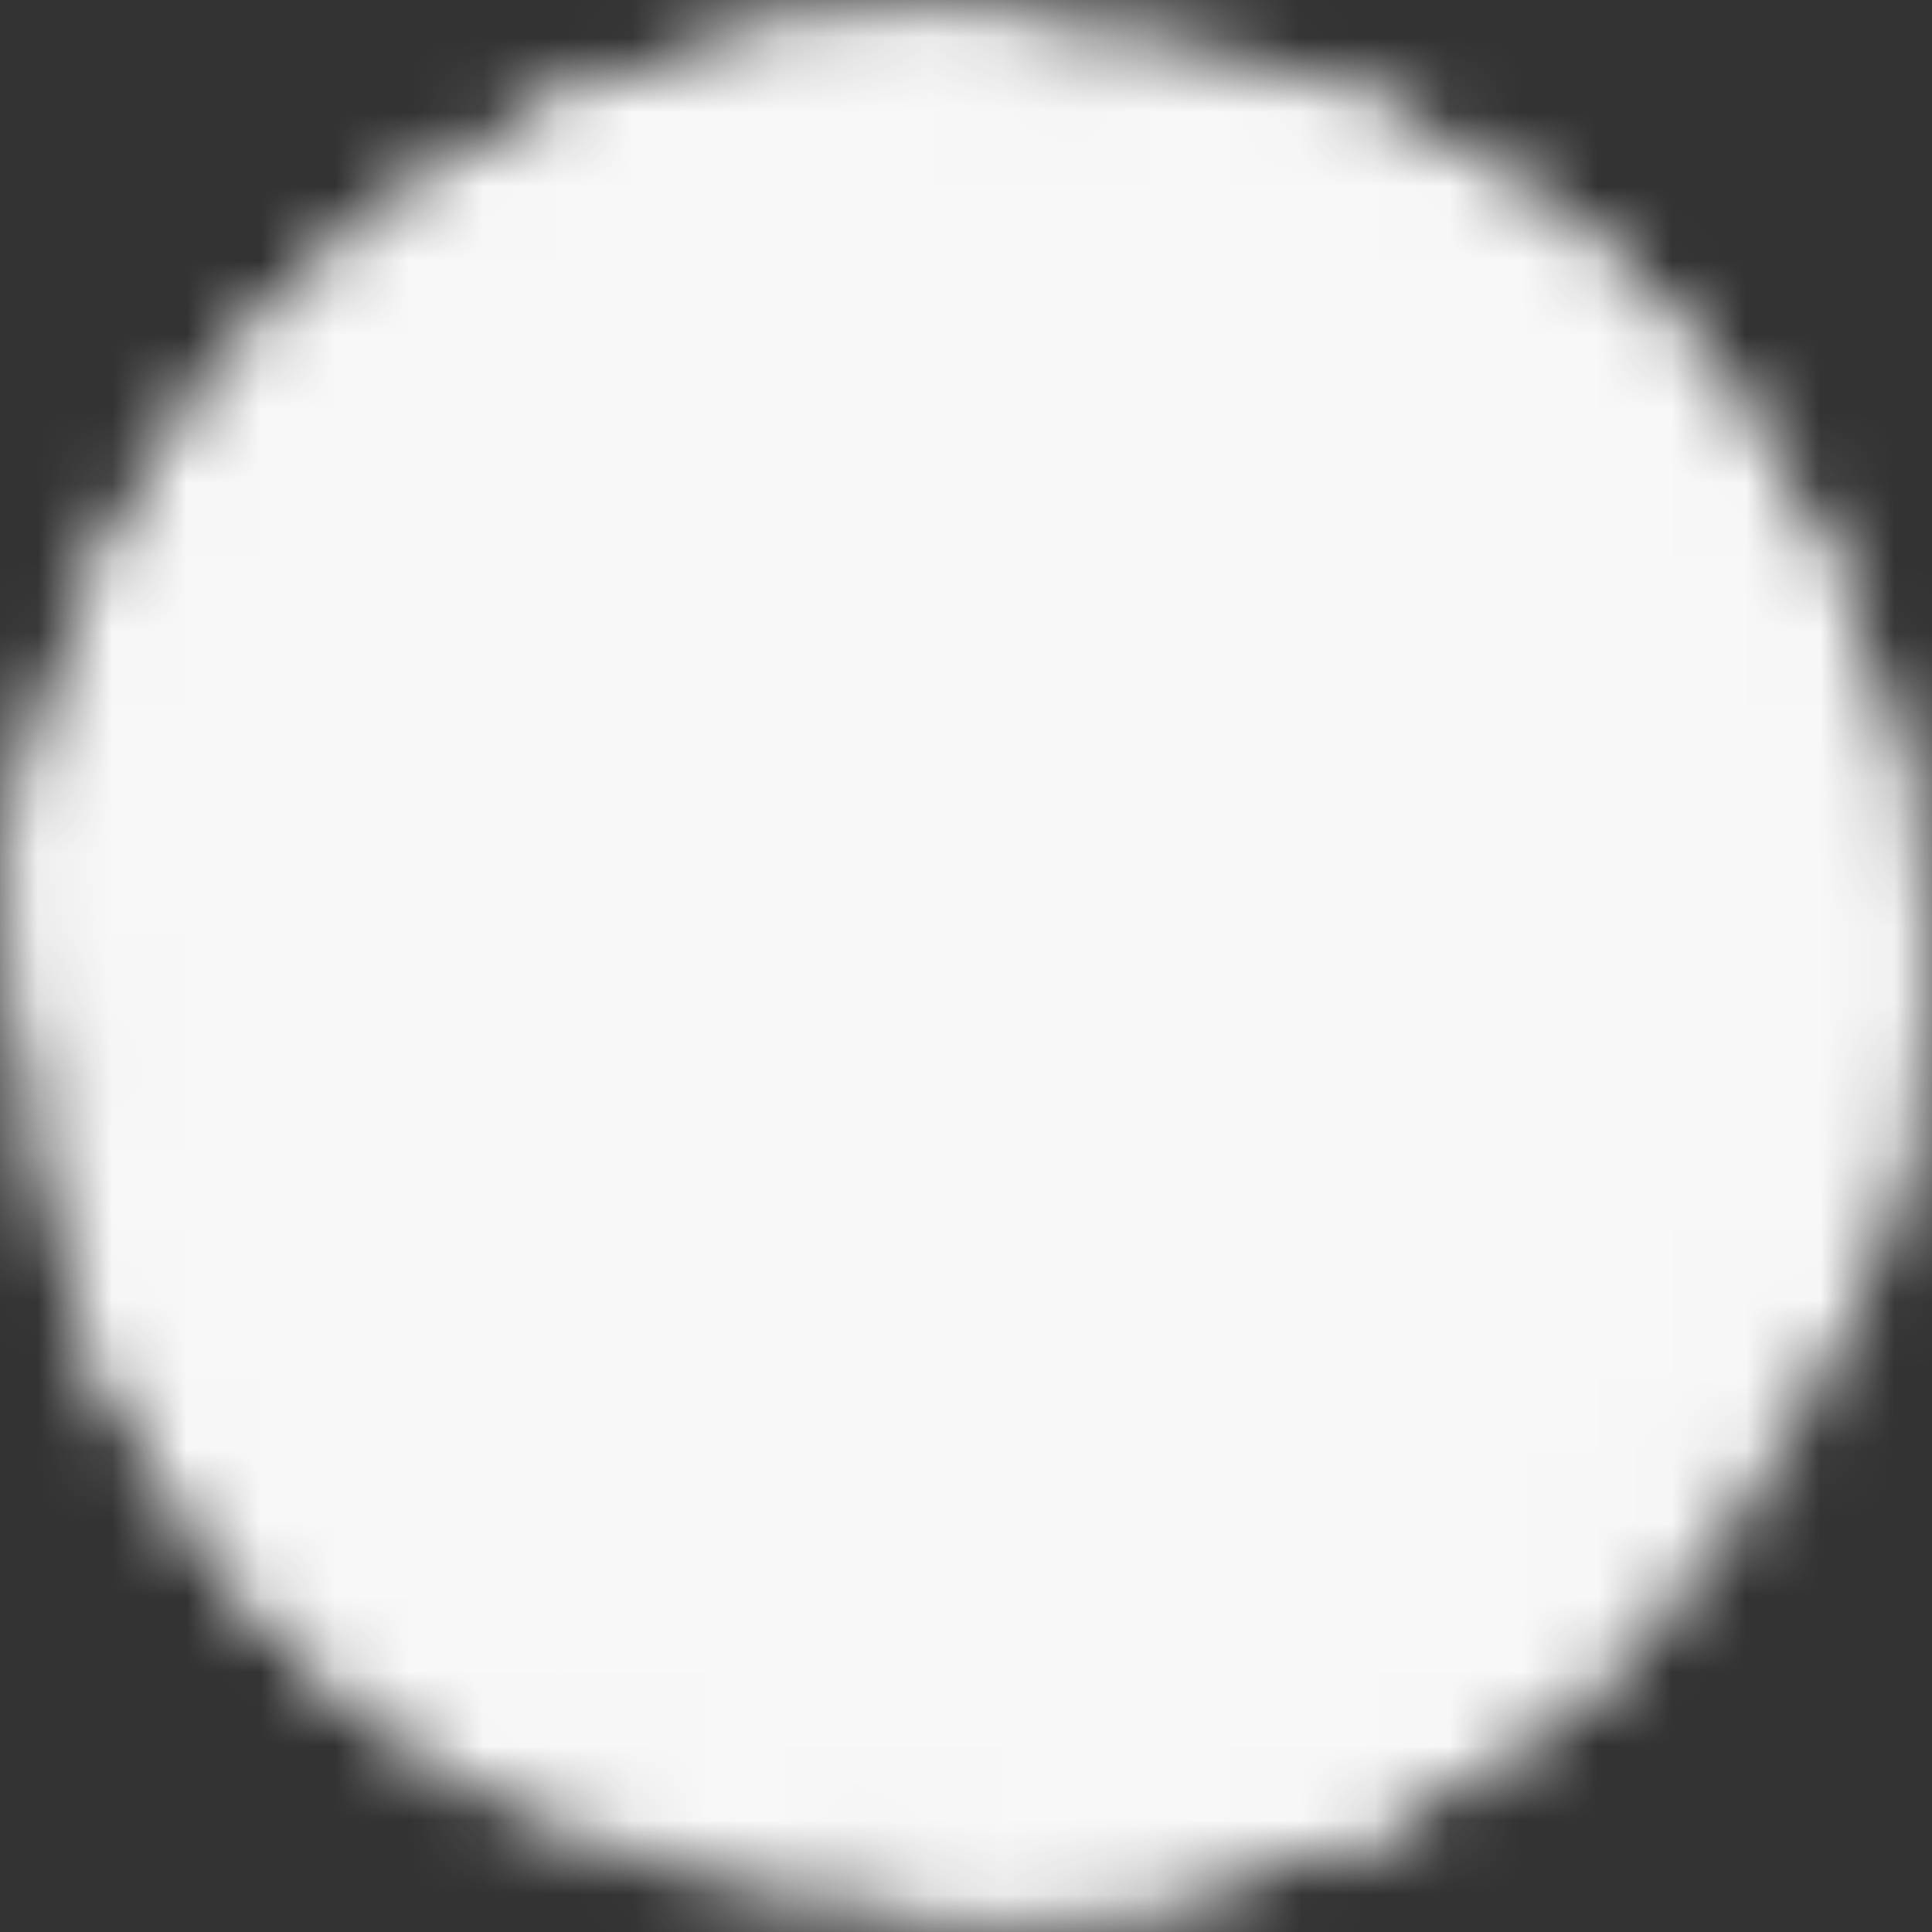 <svg width="24" height="24" viewBox="0 0 26 26" fill="none" xmlns="http://www.w3.org/2000/svg">
    <rect x="0" y="0" width="26" height="26" fill="#333333" stroke="none"/>
    <mask id="mask0_79_60" style="mask-type:luminance" maskUnits="userSpaceOnUse" x="0" y="0" width="26" height="26">
        <path d="M25 13C25.002 14.581 24.691 16.146 24.084 17.605C23.478 19.065 22.588 20.39 21.467 21.504C20.354 22.614 19.034 23.494 17.581 24.094C16.128 24.694 14.572 25.002 13 25C6.372 25 1 19.628 1 13C0.996 9.923 2.178 6.963 4.3 4.735C5.42 3.553 6.769 2.613 8.265 1.97C9.761 1.328 11.372 0.998 13 1C14.572 0.998 16.128 1.306 17.581 1.906C19.034 2.505 20.354 3.386 21.467 4.496C22.588 5.61 23.478 6.935 24.084 8.394C24.691 9.854 25.002 11.419 25 13Z" fill="white" stroke="white" stroke-width="1.583" stroke-linecap="round" stroke-linejoin="round"/>
        <path d="M25 13C23.249 13 18.419 12.34 14.096 14.238C9.4 16.3 6 19.499 4.518 21.488" stroke="black" stroke-width="1.583" stroke-linecap="round" stroke-linejoin="round"/>
        <path d="M8.5 1.872C10.378 3.606 14.476 8.019 16 12.4C17.524 16.781 18.088 22.168 18.436 23.701" stroke="black" stroke-width="1.583" stroke-linecap="round" stroke-linejoin="round"/>
        <path d="M1.092 11.5C3.359 11.637 9.36 11.76 13.2 10.12C17.04 8.48 20.344 5.464 21.477 4.507" stroke="black" stroke-width="1.583" stroke-linecap="round" stroke-linejoin="round"/>
        <path d="M1.9 17.568C2.957 20.127 4.864 22.244 7.3 23.562M1 13C0.996 9.923 2.178 6.963 4.3 4.735C5.42 3.553 6.769 2.613 8.265 1.97C9.761 1.328 11.372 0.998 13 1M17.8 1.998C19.167 2.596 20.41 3.443 21.467 4.496C22.588 5.61 23.478 6.935 24.084 8.394C24.691 9.854 25.002 11.419 25 13C25 14.477 24.733 15.893 24.244 17.2M13 25C14.572 25.002 16.128 24.694 17.581 24.094C19.034 23.494 20.354 22.614 21.467 21.504" stroke="white" stroke-width="1.583" stroke-linecap="round" stroke-linejoin="round"/>
    </mask>
    <g mask="url(#mask0_79_60)">
        <path d="M-1.4 -1.4H27.4V27.4H-1.4V-1.4Z" fill="#F8F8F8"/>
    </g>
</svg>
